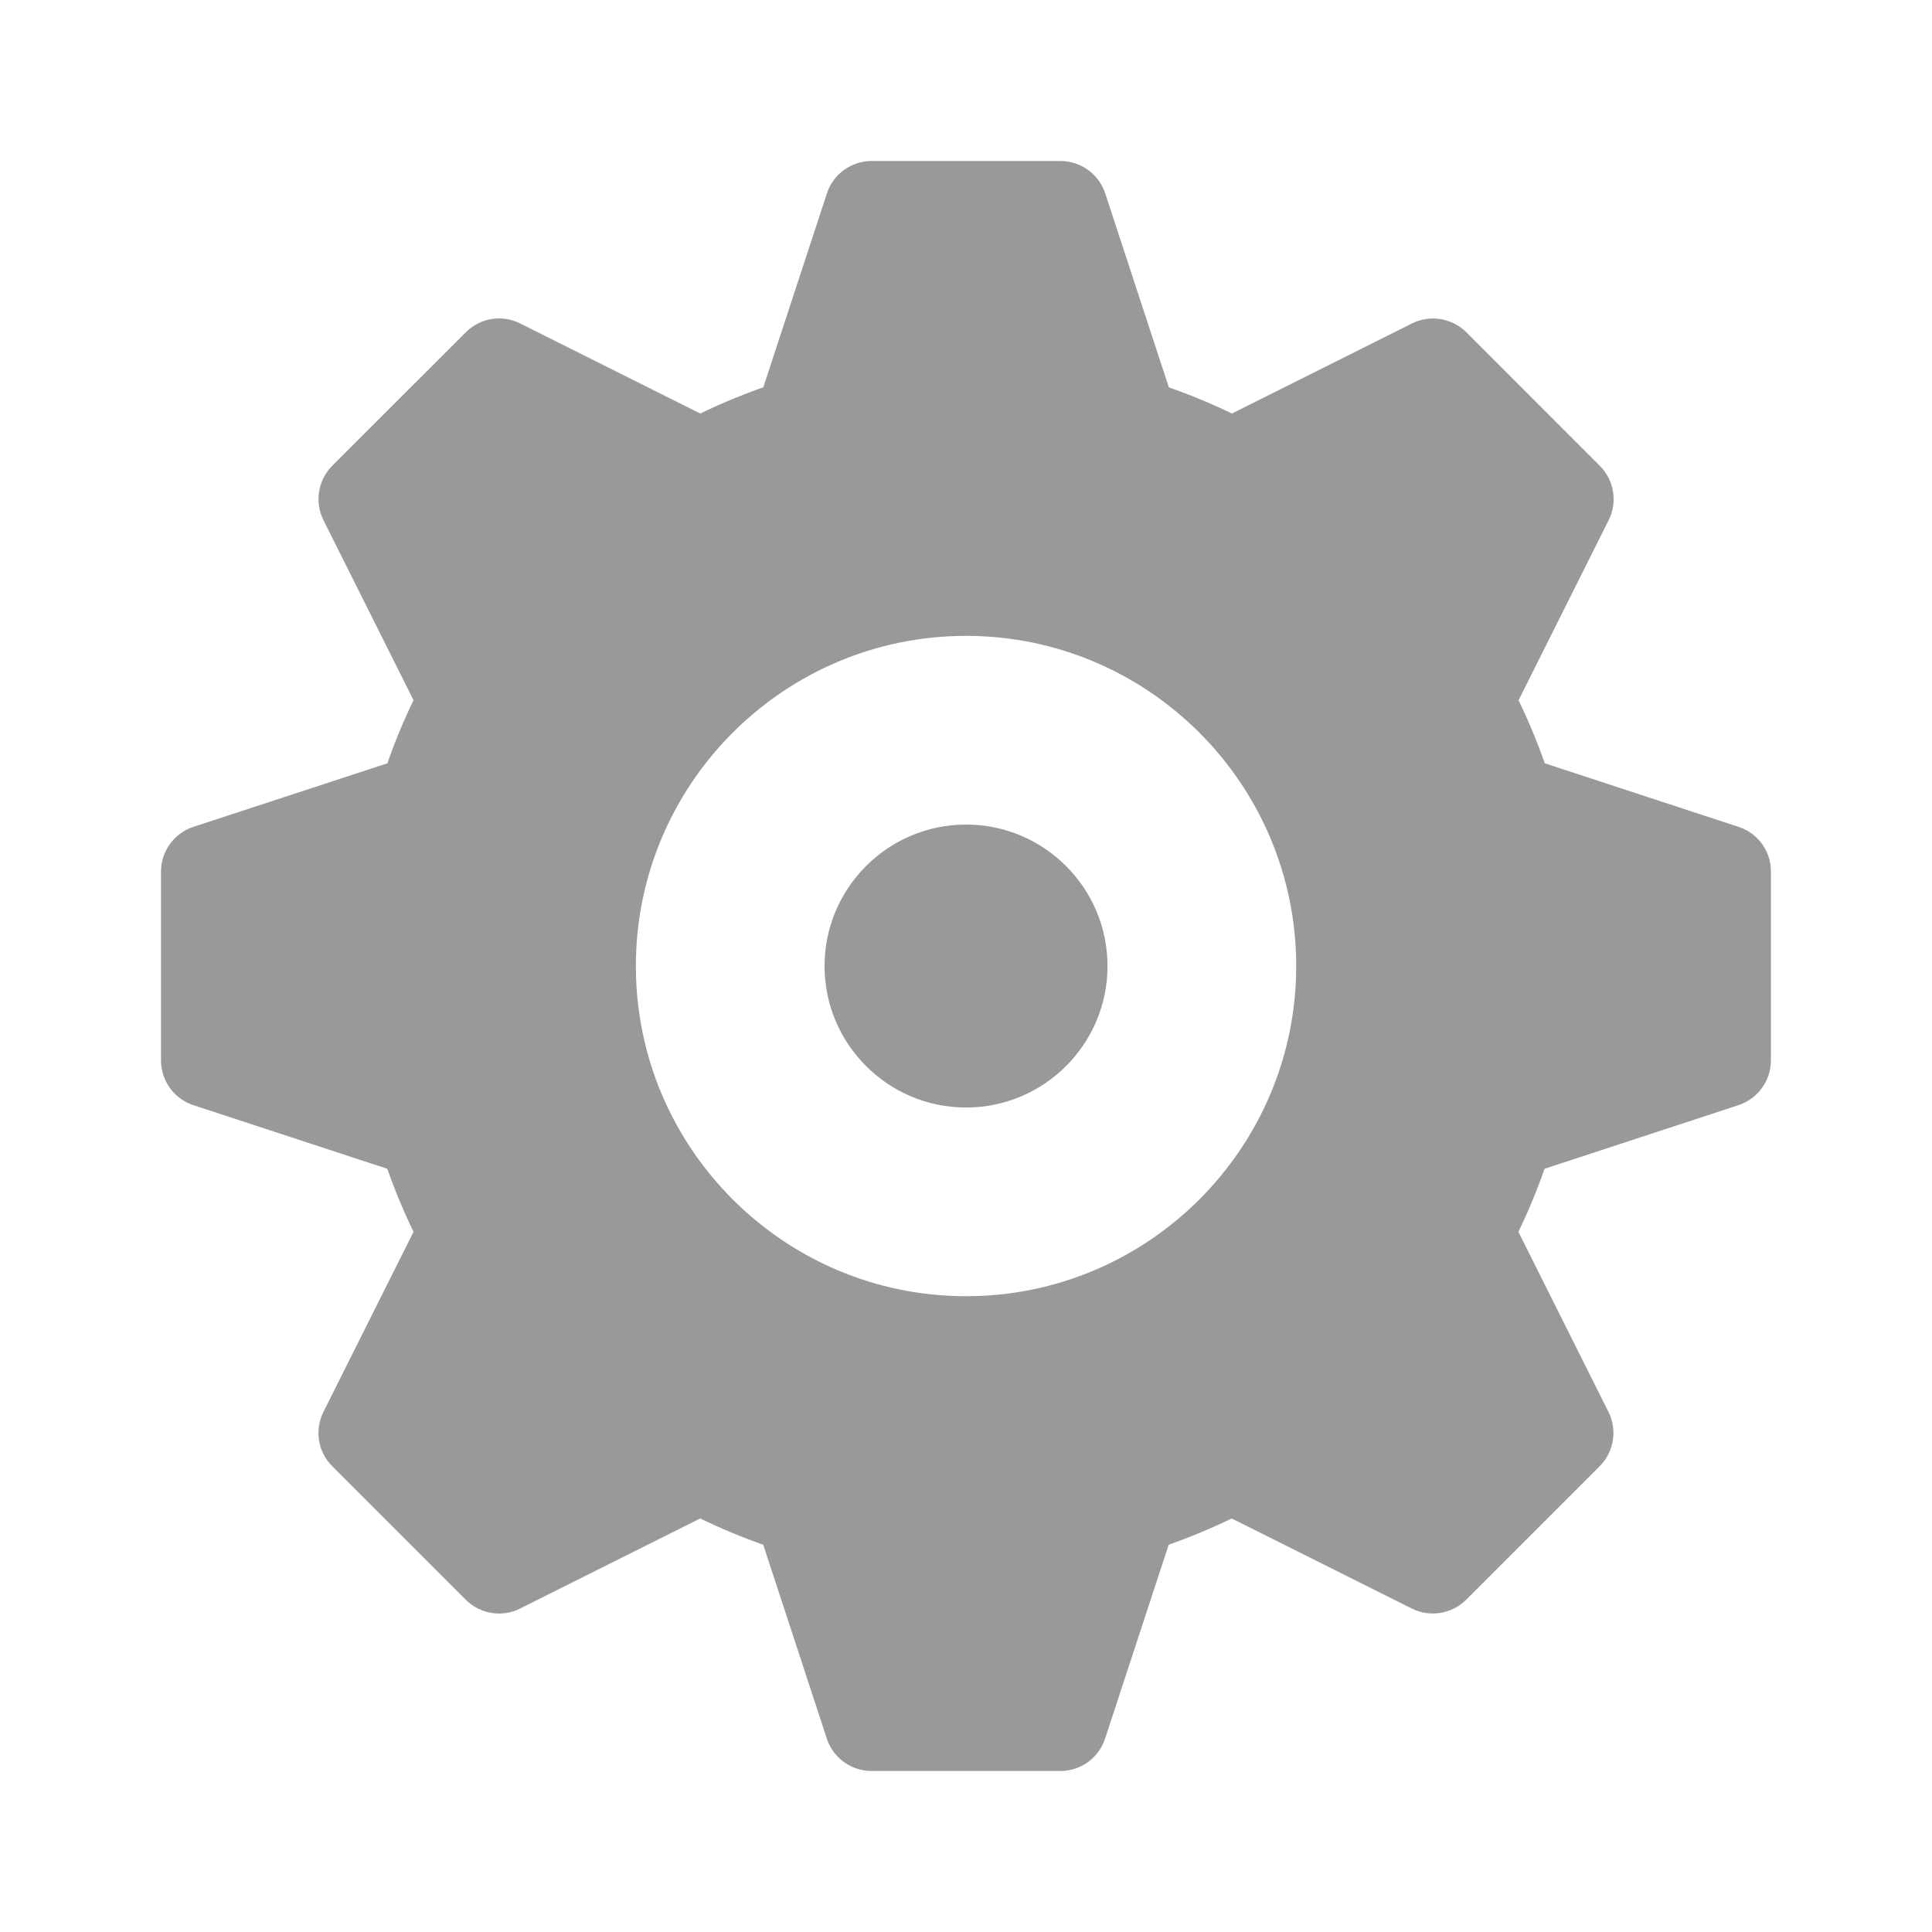 <svg width="24" height="24" viewBox="0 0 24 24" fill="none" xmlns="http://www.w3.org/2000/svg">
<path d="M12.001 10.243C11.031 10.243 10.243 11.031 10.243 12.001C10.243 12.97 11.031 13.758 12.001 13.758C12.97 13.758 13.758 12.97 13.758 12.001C13.758 11.031 12.97 10.243 12.001 10.243ZM21.601 10.273L19.19 9.482C19.097 9.218 18.988 8.955 18.864 8.699L19.983 6.462C20.096 6.237 20.052 5.965 19.873 5.786L18.216 4.128C18.037 3.95 17.766 3.906 17.54 4.018L15.303 5.137C15.046 5.013 14.784 4.904 14.52 4.812L13.729 2.401C13.649 2.161 13.425 2 13.172 2H10.829C10.576 2 10.352 2.161 10.273 2.4L9.482 4.811C9.218 4.904 8.955 5.013 8.699 5.137L6.462 4.018C6.236 3.905 5.965 3.948 5.786 4.128L4.128 5.785C3.95 5.964 3.906 6.236 4.018 6.462L5.137 8.698C5.013 8.955 4.904 9.217 4.812 9.482L2.401 10.272C2.161 10.352 2 10.576 2 10.829V13.172C2 13.425 2.161 13.649 2.4 13.728L4.811 14.519C4.904 14.784 5.013 15.046 5.137 15.302L4.018 17.539C3.905 17.764 3.949 18.037 4.128 18.215L5.785 19.872C5.965 20.051 6.237 20.095 6.461 19.982L8.698 18.863C8.954 18.987 9.216 19.096 9.481 19.189L10.272 21.6C10.351 21.839 10.575 22 10.828 22H13.171C13.424 22 13.648 21.839 13.727 21.6L14.518 19.189C14.782 19.096 15.044 18.987 15.301 18.863L17.538 19.982C17.763 20.094 18.035 20.05 18.214 19.872L19.871 18.215C20.049 18.037 20.094 17.764 19.981 17.539L18.862 15.302C18.986 15.046 19.095 14.784 19.187 14.519L21.598 13.728C21.837 13.648 21.999 13.425 21.999 13.172V10.829C22.001 10.576 21.84 10.352 21.601 10.273ZM12.001 16.102C9.739 16.102 7.899 14.262 7.899 12.001C7.899 9.739 9.739 7.899 12.001 7.899C14.262 7.899 16.102 9.739 16.102 12.001C16.102 14.262 14.262 16.102 12.001 16.102Z" fill="#999999"/>
</svg>
